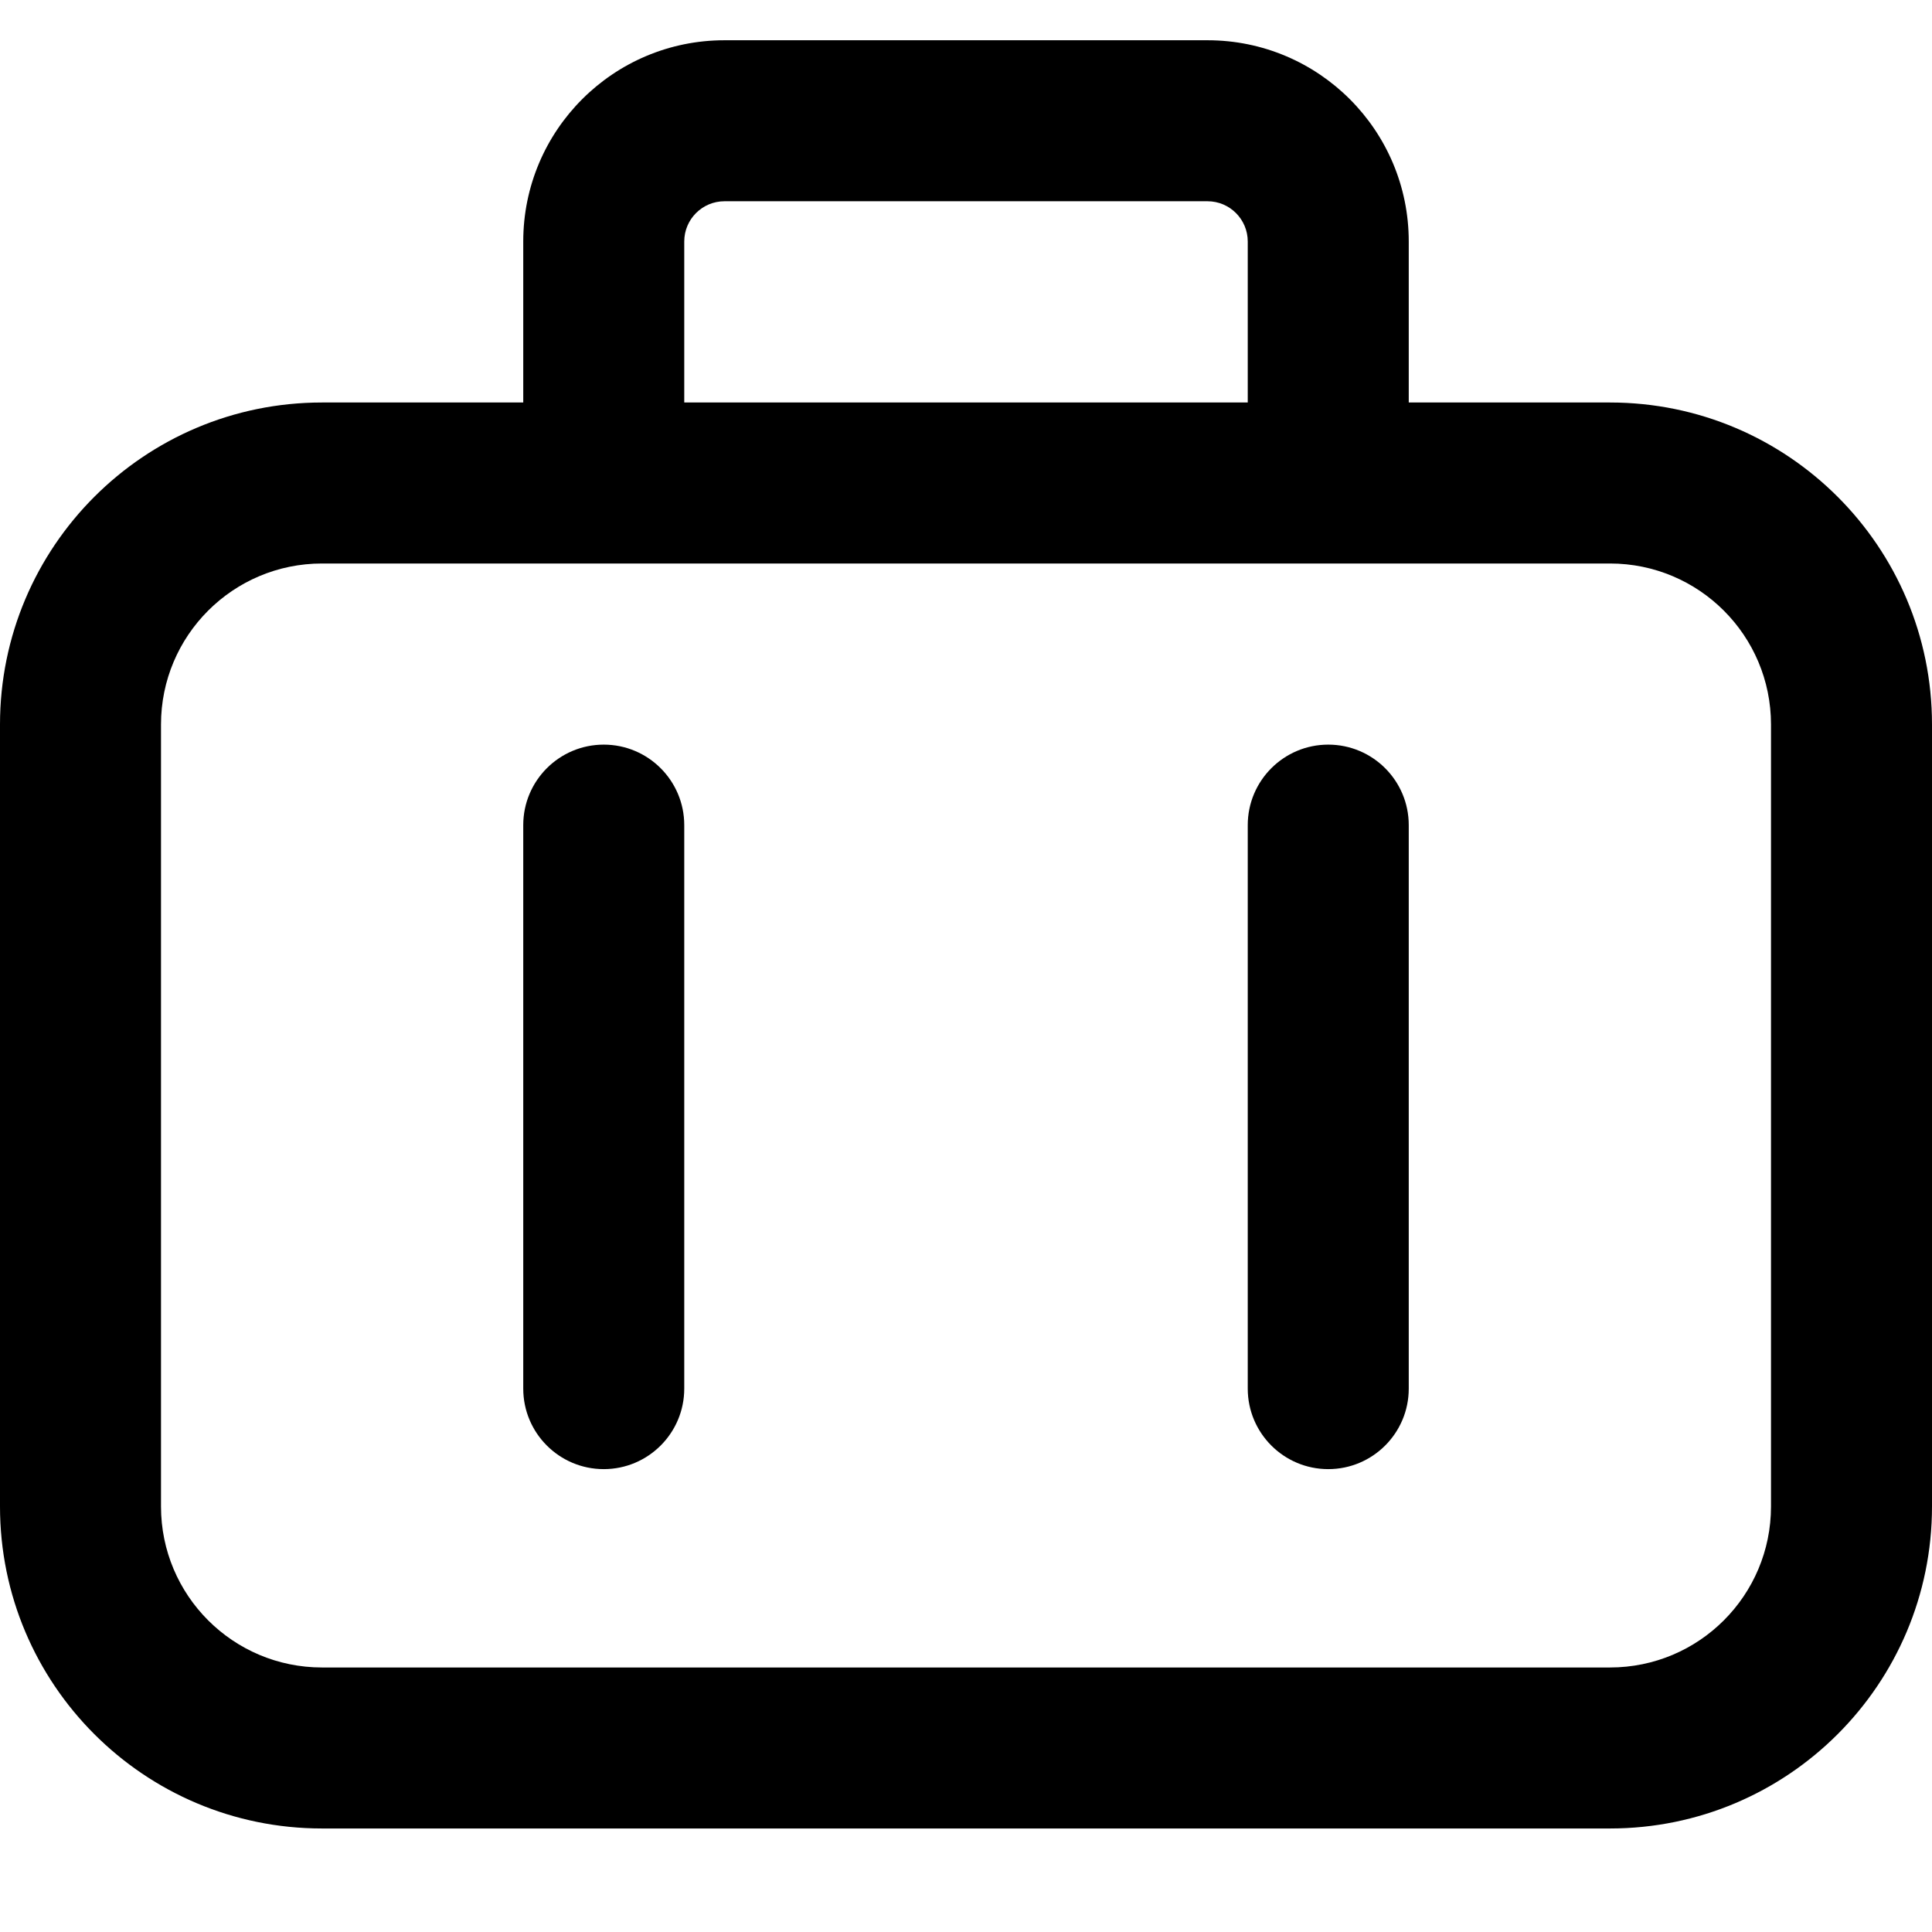 <?xml version="1.0" encoding="UTF-8"?>
<svg width="24px" height="24px" viewBox="0 0 24 24" version="1.1" xmlns="http://www.w3.org/2000/svg" xmlns:xlink="http://www.w3.org/1999/xlink">
    <!-- Generator: Sketch 51.2 (57519) - http://www.bohemiancoding.com/sketch -->
    <title>Slice</title>
    <desc>Created with Sketch.</desc>
    <defs></defs>
    <g id="Symbols" stroke="none" stroke-width="1" fill="none" fill-rule="evenodd">
        <path d="M4,7 C2.895,7 2,7.895 2,9 L2,18.714 C2,19.819 2.895,20.714 4,20.714 L20,20.714 C21.105,20.714 22,19.819 22,18.714 L22,9 C22,7.895 21.105,7 20,7 L4,7 Z M6.5,5 L6.5,3 C6.5,1.619 7.619,0.5 9,0.5 L15,0.5 C16.381,0.5 17.5,1.619 17.5,3 L17.5,5 L20,5 C22.209,5 24,6.791 24,9 L24,18.714 C24,20.923 22.209,22.714 20,22.714 L4,22.714 C1.791,22.714 0,20.923 0,18.714 L0,9 C0,6.791 1.791,5 4,5 L6.5,5 Z M8.5,5 L15.5,5 L15.5,3 C15.5,2.724 15.276,2.5 15,2.5 L9,2.5 C8.724,2.5 8.5,2.724 8.5,3 L8.5,5 Z M8.5,17.25 C8.5,17.802 8.052,18.25 7.5,18.25 C6.948,18.25 6.5,17.802 6.5,17.25 L6.5,10.25 C6.5,9.698 6.948,9.25 7.5,9.25 C8.052,9.25 8.5,9.698 8.5,10.25 L8.5,17.25 Z M15.5,10.25 C15.5,9.698 15.948,9.25 16.5,9.25 C17.052,9.25 17.5,9.698 17.5,10.25 L17.5,17.25 C17.5,17.802 17.052,18.25 16.5,18.25 C15.948,18.25 15.5,17.802 15.5,17.25 L15.5,10.25 Z" id="Combined-Shape" fill="#000000" fill-rule="nonzero"></path>
    </g>
</svg>